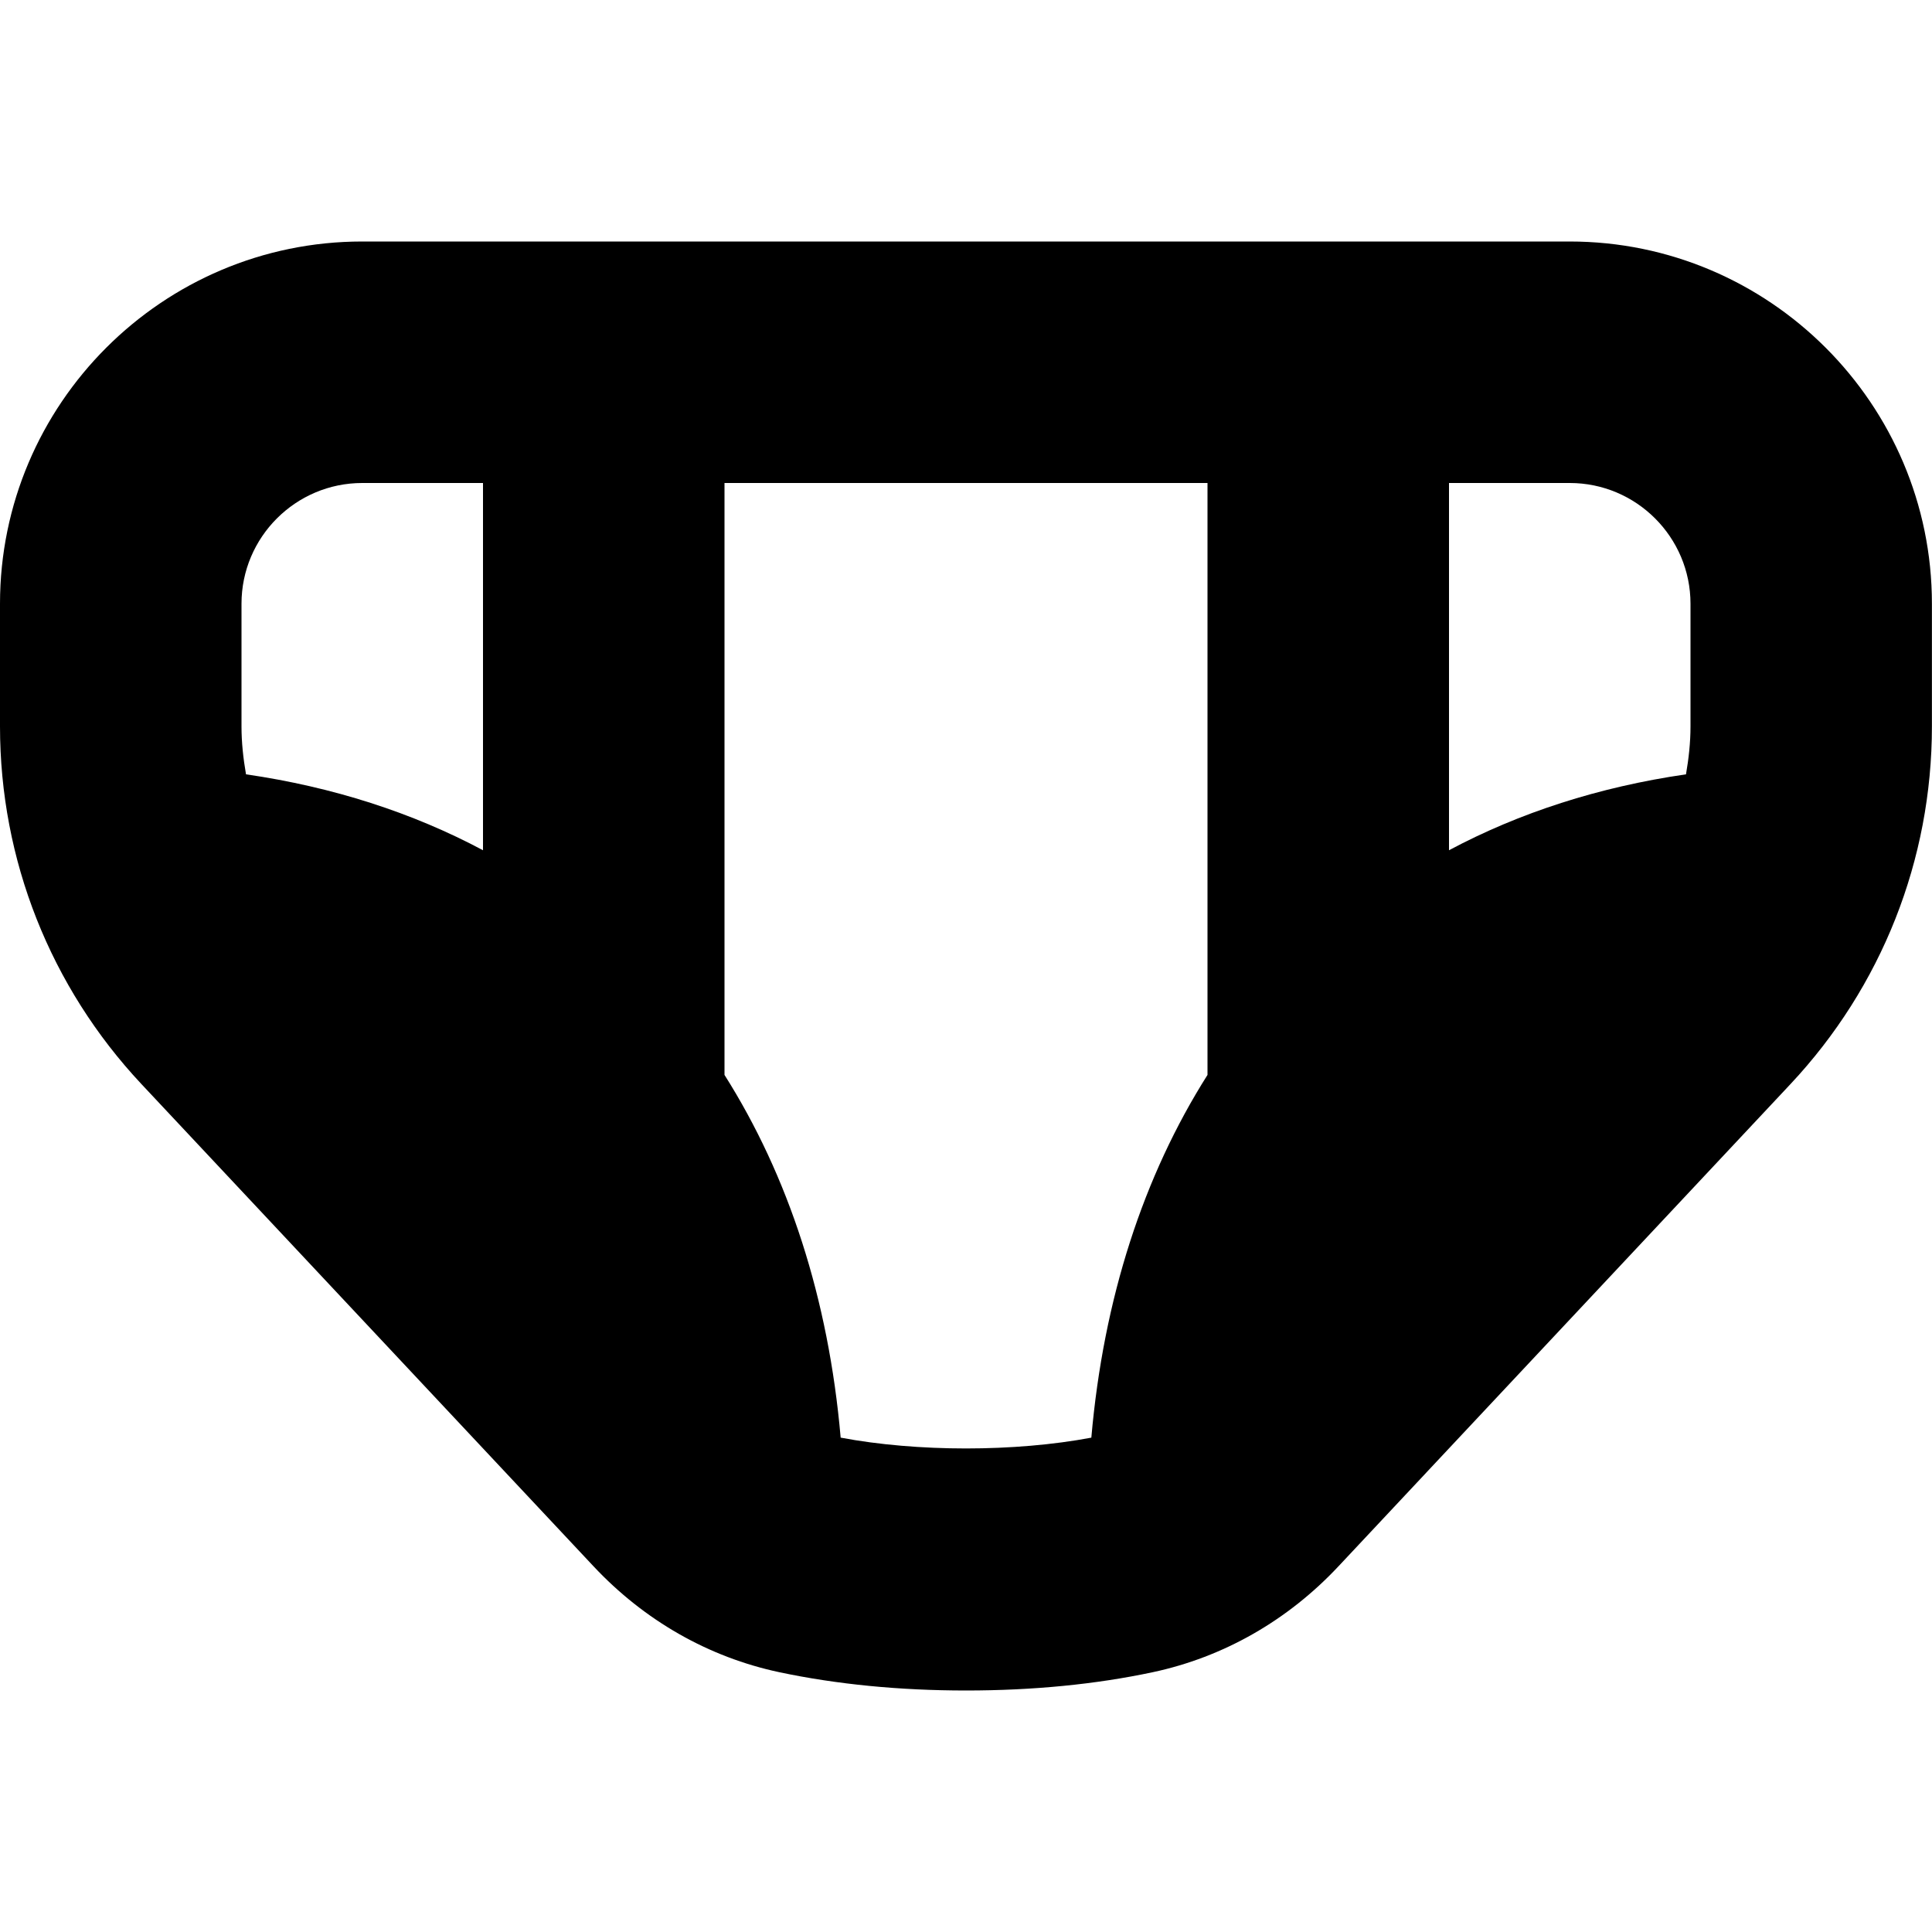 <svg id="Layer_1" viewBox="0 0 24 24" xmlns="http://www.w3.org/2000/svg" data-name="Layer 1"><path d="m19.5 3h-15c-2.481 0-4.5 2.019-4.5 4.5v1.523c0 1.658.625 3.236 1.758 4.445l5.613 5.987c.633.676 1.431 1.131 2.311 1.318.709.15 1.489.227 2.318.227s1.609-.076 2.319-.227c.878-.187 1.677-.642 2.309-1.317l5.613-5.988c1.134-1.209 1.758-2.788 1.758-4.445v-1.523c0-2.481-2.019-4.5-4.5-4.5zm1.5 4.5v1.523c0 .202-.022.4-.056.596-1.081.157-2.068.476-2.944.943v-4.562h1.5c.827 0 1.5.673 1.5 1.5zm-18 0c0-.827.673-1.5 1.5-1.5h1.5v4.562c-.876-.467-1.863-.786-2.944-.943-.034-.196-.056-.394-.056-.596zm7.443 10.359c-.151-1.73-.649-3.251-1.443-4.506v-7.353h6v7.353c-.795 1.255-1.292 2.776-1.443 4.506-.95.179-2.164.179-3.113 0z"/></svg>